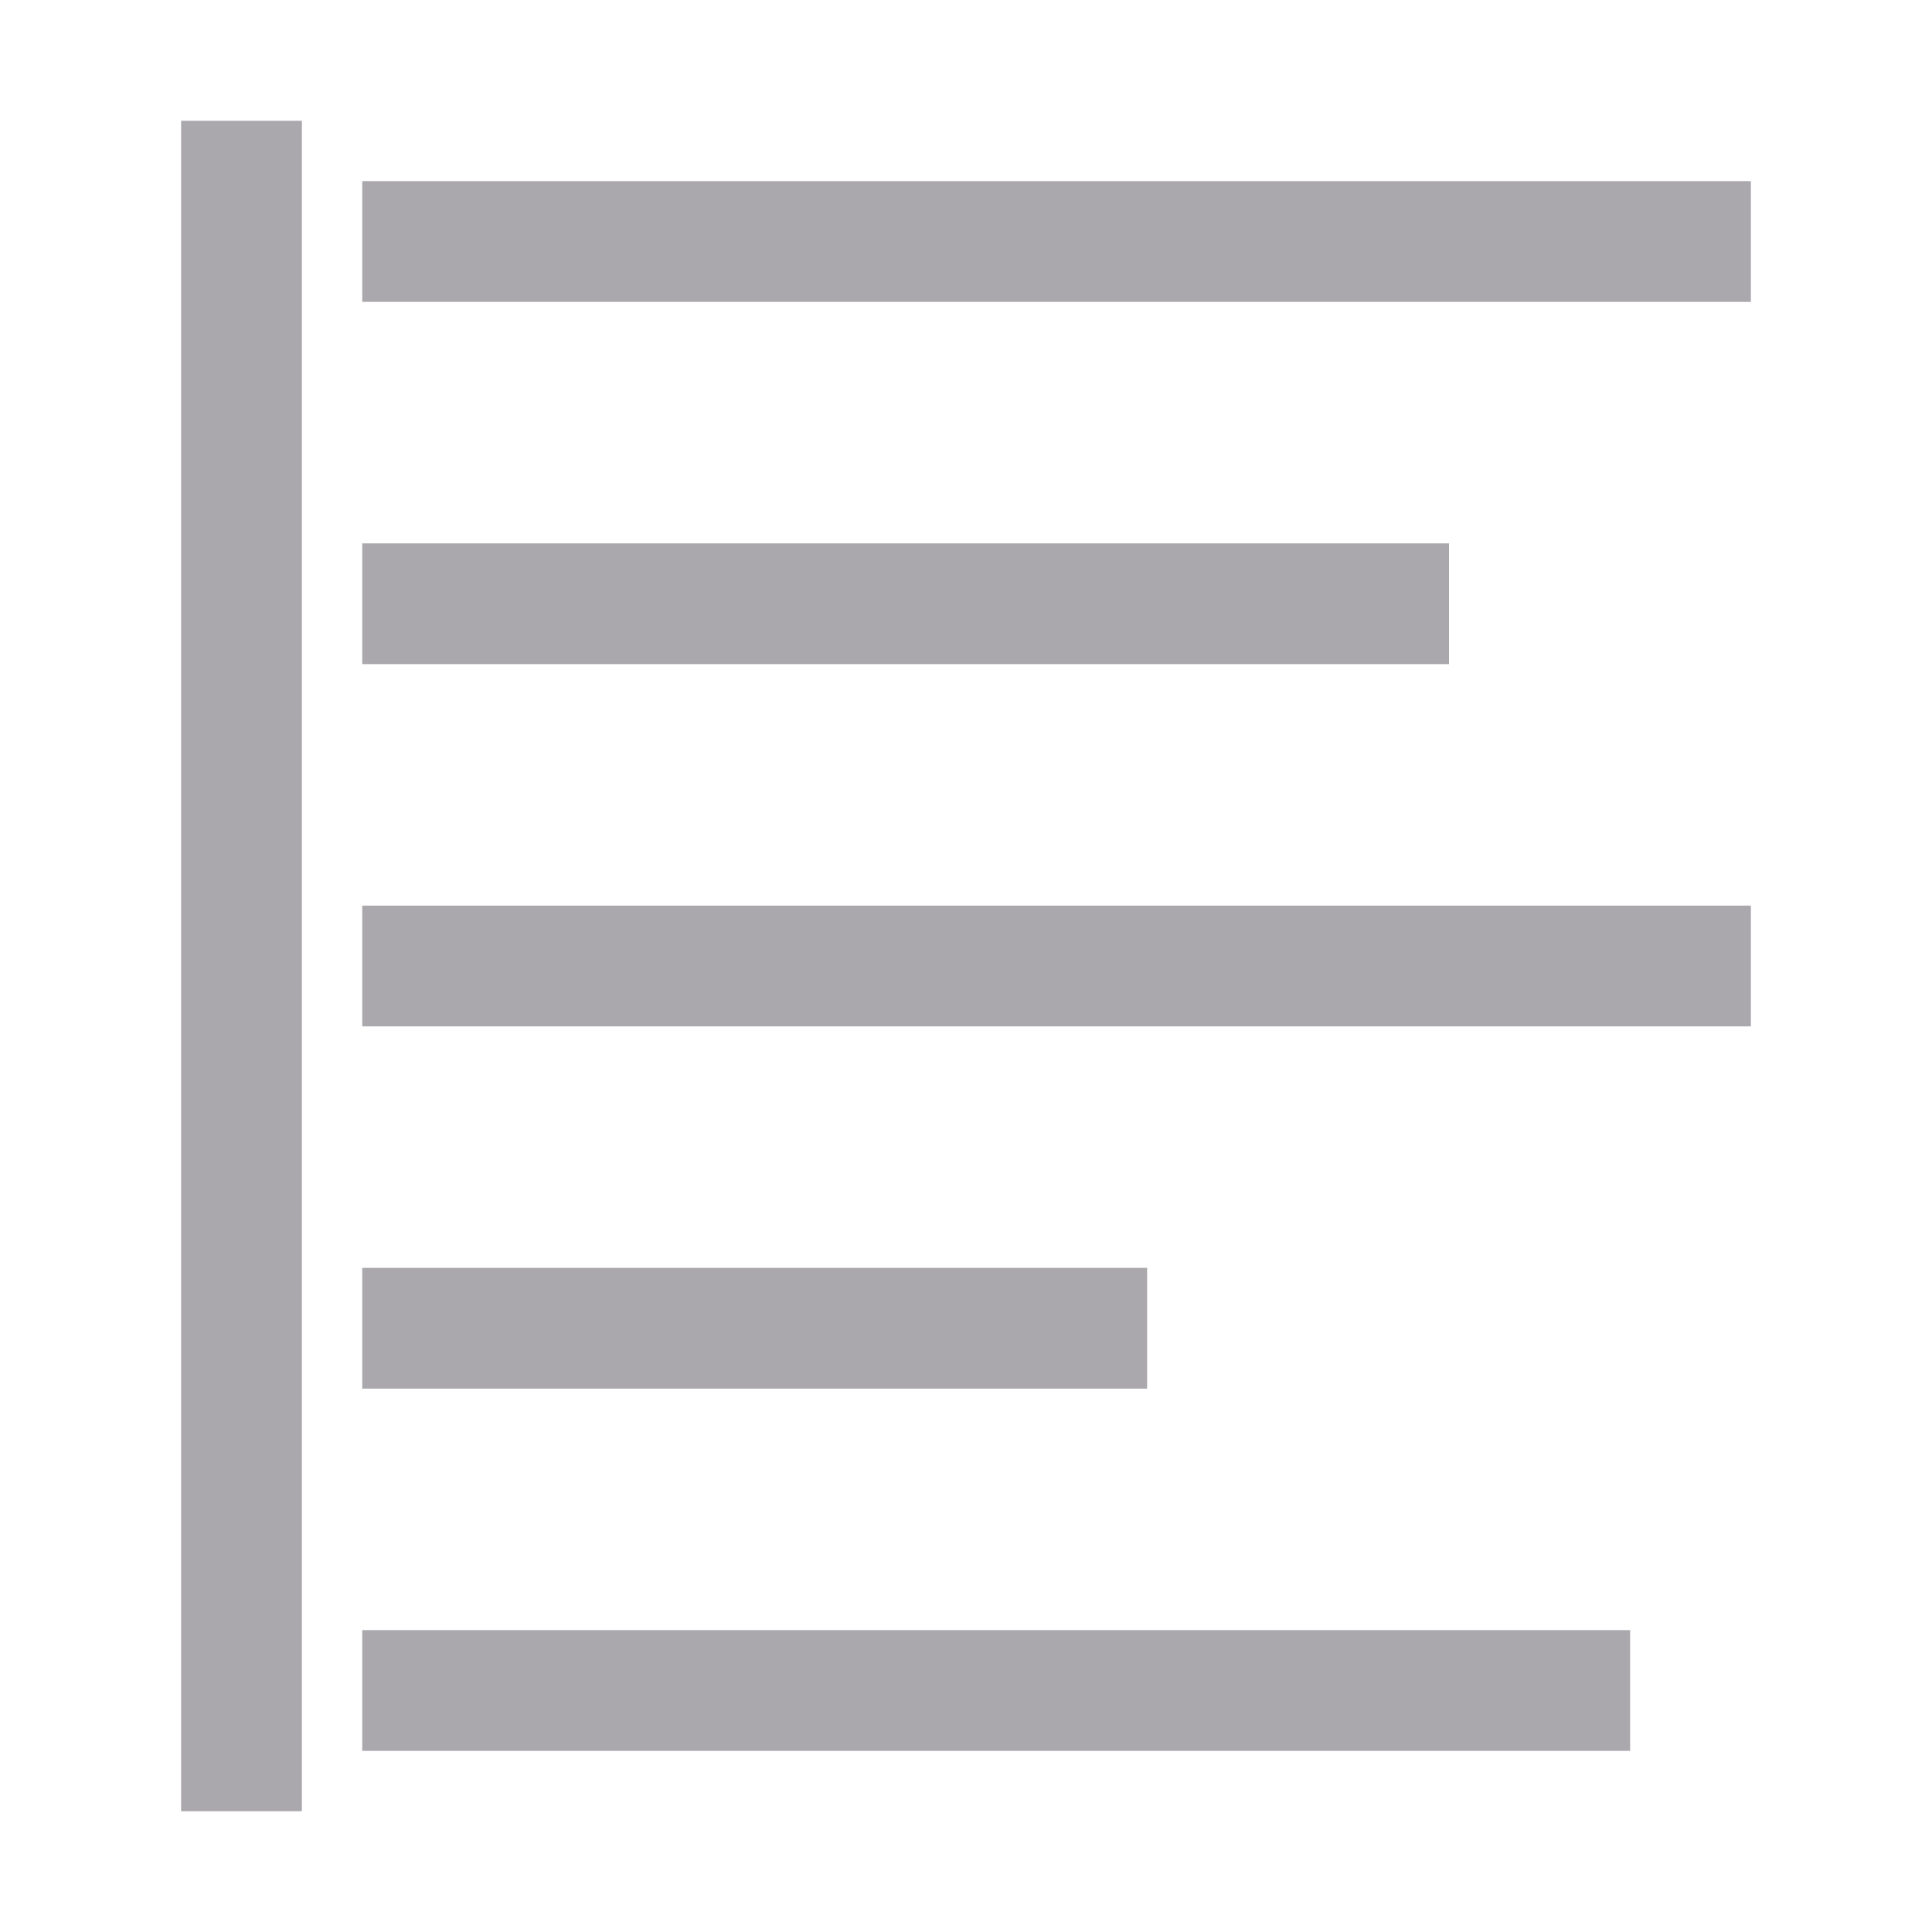 <svg height="32" viewBox="0 0 32 32" width="32" xmlns="http://www.w3.org/2000/svg"><path d="m3 2v28h2v-28zm3 1v2h23v-2zm0 6v2h18v-2zm0 6v2h23v-2zm0 6v2h13v-2zm0 6v2h21v-2z" fill="#aaa8ac" stroke-width="1.333"/></svg>
